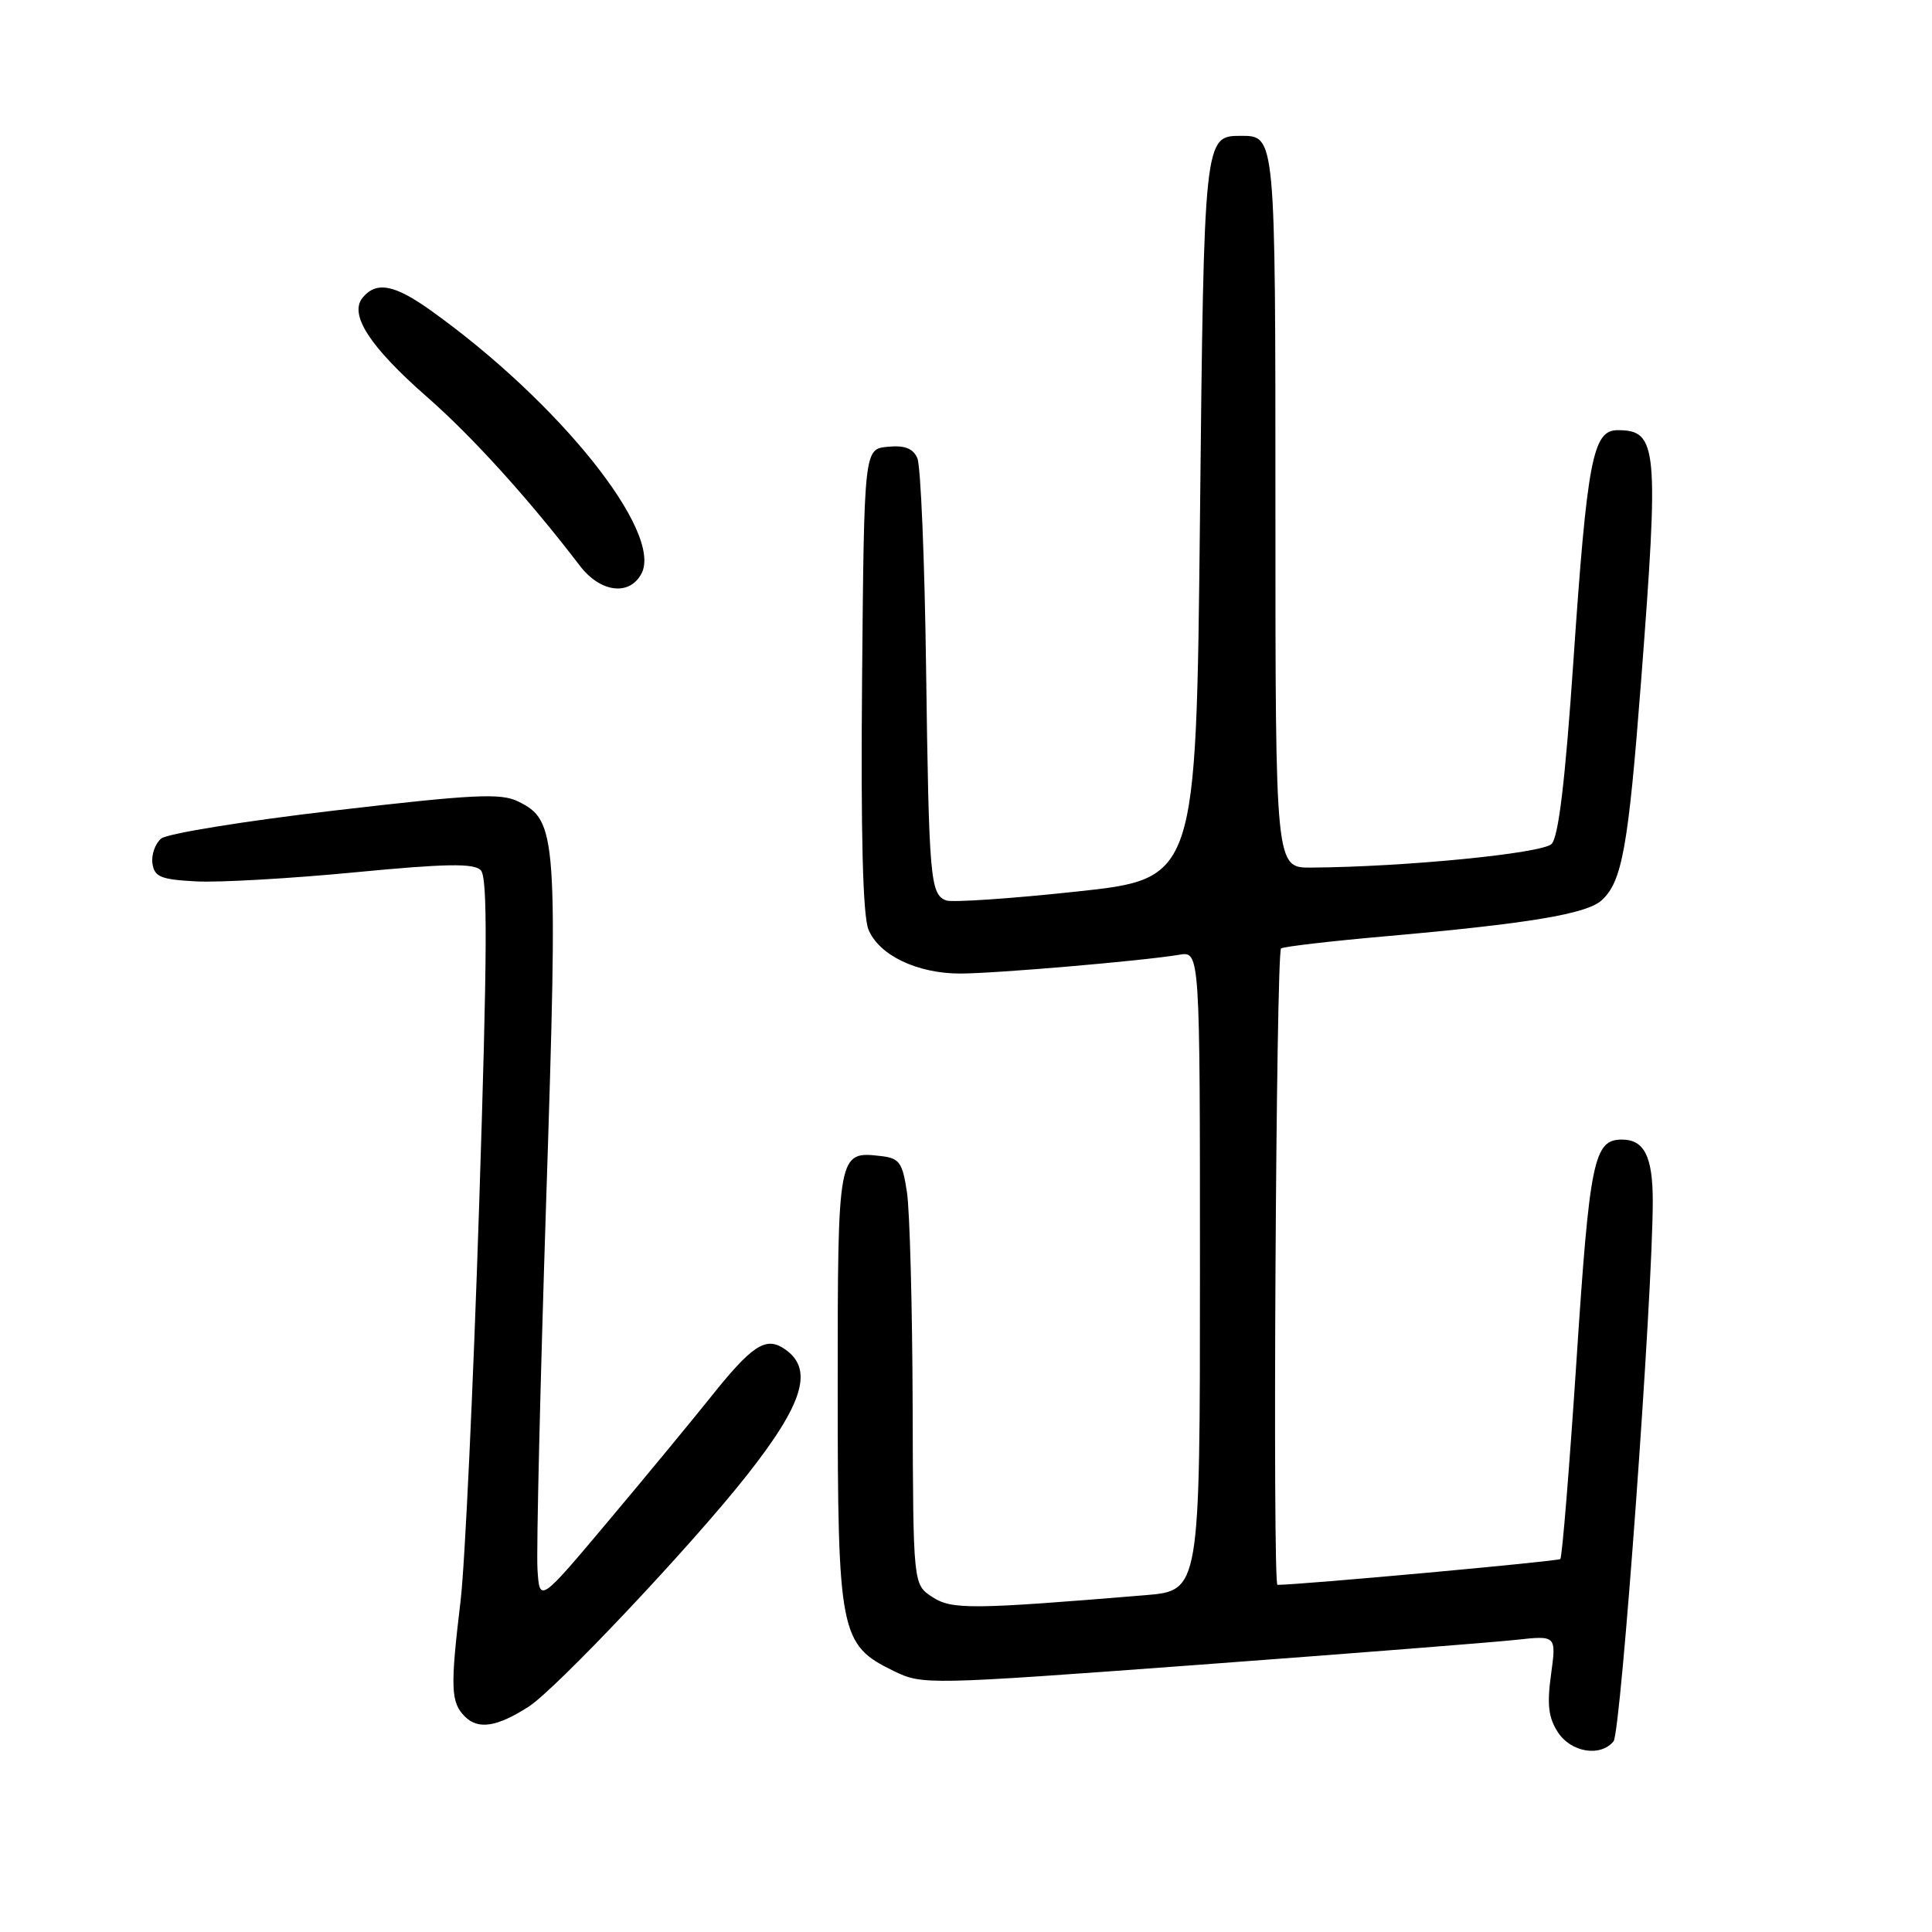 <?xml version="1.0" encoding="UTF-8" standalone="no"?>
<!DOCTYPE svg PUBLIC "-//W3C//DTD SVG 1.1//EN" "http://www.w3.org/Graphics/SVG/1.1/DTD/svg11.dtd" >
<svg xmlns="http://www.w3.org/2000/svg" xmlns:xlink="http://www.w3.org/1999/xlink" version="1.1" viewBox="0 0 256 256">
 <g >
 <path fill="currentColor"
d=" M 213.80 230.74 C 214.79 229.54 219.00 171.57 219.00 159.14 C 219.00 153.25 217.87 151.00 214.92 151.00 C 211.19 151.00 210.64 153.68 208.90 180.16 C 207.96 194.45 206.99 206.34 206.75 206.58 C 206.45 206.88 172.32 210.00 169.27 210.00 C 168.61 210.00 169.08 126.07 169.75 125.67 C 170.16 125.42 176.35 124.70 183.50 124.07 C 202.55 122.39 210.22 121.11 212.22 119.30 C 214.94 116.84 215.76 112.27 217.45 90.28 C 219.84 59.14 219.64 57.00 214.34 57.00 C 211.06 57.00 210.31 60.88 208.49 87.50 C 207.40 103.49 206.51 110.91 205.59 111.83 C 204.34 113.08 186.23 114.87 173.75 114.96 C 169.00 115.00 169.00 115.00 169.00 67.70 C 169.00 17.78 169.02 18.00 164.42 18.00 C 159.55 18.00 159.53 18.13 159.00 68.87 C 158.50 116.44 158.50 116.44 142.63 118.14 C 133.90 119.08 126.13 119.60 125.37 119.31 C 123.26 118.50 123.09 116.50 122.71 88.50 C 122.52 74.20 122.00 61.69 121.55 60.70 C 120.97 59.40 119.86 58.98 117.62 59.20 C 114.50 59.50 114.50 59.50 114.23 90.00 C 114.05 110.63 114.33 121.37 115.08 123.18 C 116.48 126.58 121.54 129.00 127.23 129.00 C 131.83 129.00 151.45 127.32 156.25 126.51 C 159.00 126.05 159.00 126.05 159.00 168.41 C 159.00 210.77 159.00 210.77 151.75 211.37 C 128.65 213.28 126.11 213.30 123.52 211.60 C 121.00 209.95 121.00 209.95 120.93 186.23 C 120.89 173.18 120.55 160.47 120.18 158.00 C 119.58 154.01 119.18 153.46 116.69 153.18 C 111.02 152.53 111.00 152.64 111.00 183.87 C 111.00 216.45 111.30 217.94 118.39 221.40 C 122.23 223.27 122.67 223.27 158.89 220.59 C 179.02 219.10 197.91 217.61 200.86 217.29 C 206.23 216.70 206.23 216.70 205.52 221.88 C 204.97 225.87 205.18 227.62 206.43 229.53 C 208.18 232.21 212.06 232.84 213.80 230.74 Z  M 70.05 226.14 C 73.65 223.83 91.42 205.01 98.80 195.69 C 106.61 185.83 107.94 181.25 103.75 178.61 C 101.39 177.13 99.55 178.38 94.19 185.10 C 91.82 188.07 85.75 195.43 80.69 201.45 C 71.50 212.39 71.50 212.39 71.22 207.95 C 71.06 205.50 71.58 183.53 72.37 159.13 C 73.95 110.58 73.82 108.72 68.64 106.19 C 66.37 105.07 62.72 105.25 44.39 107.39 C 32.53 108.77 22.17 110.45 21.36 111.11 C 20.56 111.78 20.04 113.26 20.20 114.41 C 20.46 116.20 21.30 116.54 26.00 116.79 C 29.02 116.95 38.47 116.41 47.00 115.59 C 59.05 114.43 62.77 114.37 63.70 115.30 C 64.63 116.23 64.58 126.22 63.48 160.00 C 62.70 183.93 61.60 207.38 61.03 212.11 C 59.65 223.65 59.72 225.58 61.61 227.46 C 63.37 229.22 65.87 228.83 70.05 226.14 Z  M 84.99 76.02 C 87.91 70.57 74.10 53.30 57.10 41.15 C 52.28 37.70 49.87 37.24 48.06 39.43 C 46.21 41.66 48.98 45.94 56.63 52.64 C 62.60 57.87 70.09 66.14 76.83 74.96 C 79.54 78.51 83.39 79.01 84.99 76.02 Z "/>
</g>
</svg>
